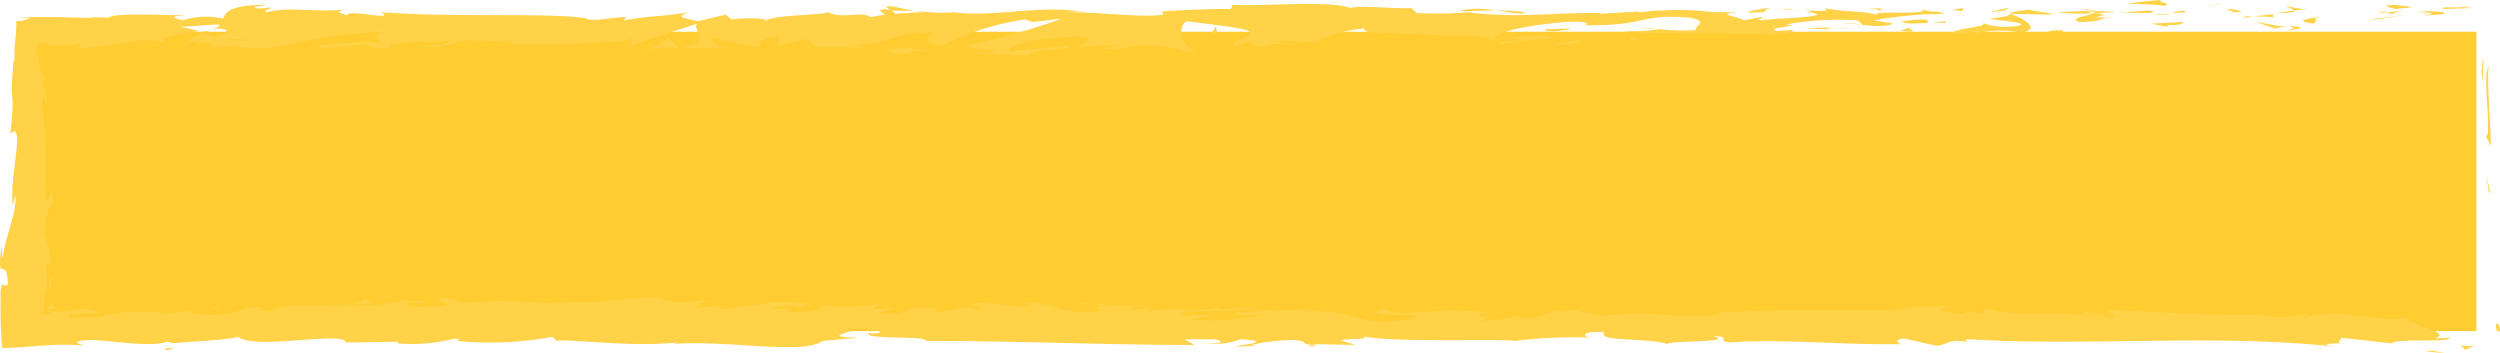 <svg xmlns="http://www.w3.org/2000/svg" viewBox="0 0 307.27 43.4"><defs><style>.cls-1{fill:#ffcd32;}.cls-2{fill:#ffd248;}</style></defs><title>資產 1</title><g id="圖層_2" data-name="圖層 2"><g id="圖層_1-2" data-name="圖層 1"><g id="X檔案選取提示"><rect class="cls-1" x="2.97" y="3.9" width="301.4" height="36.8"/><path class="cls-2" d="M306.77,40c0,1,.4.6.5.8C307.17,39.1,306.67,40,306.77,40Z"/><polygon class="cls-2" points="305.87 23.5 306.07 23.8 305.57 21.3 305.87 23.5"/><path class="cls-2" d="M305.87,8.1c-.7,1.5.1,5.6-.1,8.3l-.2.4.6,1.2C306.07,14.7,305.67,10.4,305.87,8.1Z"/><path class="cls-2" d="M300.27.9c.2.1-.2.2-.2.2h.4l3.1-.1L303,.9Z"/><path class="cls-2" d="M302.87.9c3,0-1.8-.2,0,0Z"/><path class="cls-2" d="M294.37,1.1l2.1-.2c-.4-.2-2.3-.2-1.6-.3C292.67.6,293.17.8,294.37,1.1Z"/><path class="cls-2" d="M292.37,1.6l1.1-.1A1.38,1.38,0,0,0,292.37,1.6Z"/><path class="cls-2" d="M295.77,1.3l-2.3.2a.79.79,0,0,0,1.1-.1C294.37,1.6,294.77,1.4,295.77,1.3Z"/><path class="cls-2" d="M297.17,1.4c1.2.2,2.8.2.6.5C301.77,1.8,301.17,1.3,297.17,1.4Z"/><path class="cls-2" d="M305.17,7.2,305,8.9l.2,1.4C305.07,9.6,305.37,7.2,305.17,7.2Z"/><path class="cls-2" d="M281.07.7c-.1.1.7.4.9.6l1.6-.2A6.91,6.91,0,0,1,281.07.7Z"/><path class="cls-2" d="M282,1.3l-2.4.3C281.67,1.6,282.07,1.5,282,1.3Z"/><polygon class="cls-2" points="291.97 2.4 295.87 1.8 291.17 2.4 291.97 2.4"/><polygon class="cls-2" points="271.97 0.7 273.37 0.3 270.97 0.9 271.97 0.7"/><path class="cls-2" d="M266.07.7c1-.3-1.4-.5-.3-.7a31.49,31.49,0,0,0-4.3.5A36.1,36.1,0,0,1,266.07.7Z"/><path class="cls-2" d="M259.37.9c.7-.1,1.3-.2,2.1-.3Z"/><path class="cls-2" d="M275.57,1.5a4.06,4.06,0,0,0-1.9-.4l.9.4Z"/><path class="cls-2" d="M274.67,1.5Z"/><path class="cls-2" d="M275.77,1.5h0Z"/><path class="cls-2" d="M285.77,2c-1.4.2-4.3.5-1.5.9C285.27,2.5,283.67,2.3,285.77,2Z"/><path class="cls-2" d="M277,2l2.5.1c0-.1-.5-.3.2-.4Z"/><polygon class="cls-2" points="275.67 2.2 276.97 2 275.97 2 275.67 2.2"/><path class="cls-2" d="M263.67,1.3a21.74,21.74,0,0,1-3.6.2c1.4.1,2.9.1,4.3.1C264.57,1.5,265.17,1.3,263.67,1.3Z"/><path class="cls-2" d="M269,1.4h-.2C268.87,1.5,269,1.5,269,1.4Z"/><path class="cls-2" d="M246.87,1.5l.2.1V1.5Z"/><path class="cls-2" d="M264.57,1.8a8.68,8.68,0,0,0,2.3-.1c-.8,0-1.7.1-2.6.1C264.27,1.7,264.27,1.8,264.57,1.8Z"/><path class="cls-2" d="M255.67,1.1a11.07,11.07,0,0,0,1.9.2A12.27,12.27,0,0,0,255.67,1.1Z"/><path class="cls-2" d="M268.37,1.3h.2C268.17,1.2,268.27,1.3,268.37,1.3Z"/><path class="cls-2" d="M268.37,1.3a5.78,5.78,0,0,0-1.4.3c.7,0,1.3-.1,1.8-.1C268.57,1.4,268.47,1.4,268.37,1.3Z"/><path class="cls-2" d="M242.87,4.3c.2-.4,3-.8,5.5-.3,2.4-.3.8-1.6-1.3-2.3-.1.2-.1.3-2.6.6.9.2,5.5.5,3.4.9a8.86,8.86,0,0,1-4.3-.4c1.4.5-4.2.7-3.5,1.4l2.9-.3C243.07,4,242.07,4.2,242.87,4.3Z"/><path class="cls-2" d="M251.77,1.7h1c-1.2-.1-2.4-.3-3.5-.5-1.7.2-2.1.3-2.2.5l5,.1Z"/><path class="cls-2" d="M257.37,1.6c-.8.4-3.2.6-1.8,1.1,3,0,2.1-.4,3.9-.6-4.8.2,1.4-.2-2.1-.5,1,0,1.8-.1,2.7-.1-.9-.1-1.7-.1-2.5-.2h.1c.2.1.3.1,0,.1h-.1c-.1.1-.2.1-.2.2-1.5-.1-.3-.2.2-.2l.1-.1h0l-4.8.2A19.64,19.64,0,0,0,257.37,1.6Z"/><path class="cls-2" d="M281.67,3.8c-.2,0-.1-.1-.2-.1C281.17,3.7,281.07,3.8,281.67,3.8Z"/><path class="cls-2" d="M279.67,3.5a5.54,5.54,0,0,1,1.8-.2c1,.1,0,.2,0,.4.7-.1,2.4-.3.2-.5l-.3.1a18.52,18.52,0,0,1-4.1-.7A11.72,11.72,0,0,0,279.67,3.5Z"/><path class="cls-2" d="M268.37,2.7l-4,.2,2.1.4-.1-.2C268.57,3.1,268.17,2.8,268.37,2.7Z"/><polygon class="cls-2" points="246.37 1.3 246.97 0.9 244.57 1.5 246.37 1.3"/><polygon class="cls-2" points="241.17 1.4 241.37 1 239.97 1.2 241.17 1.4"/><path class="cls-2" d="M23.67,38.4l1.2-.1A3.77,3.77,0,0,0,23.67,38.4Z"/><path class="cls-2" d="M15.07,38.3l-.2.2C15.27,38.4,15.47,38.4,15.07,38.3Z"/><path class="cls-2" d="M112.47,1.4c-1.7-.4-3.7-.9-3.5-.5l.5.4C110.47,1.3,111.47,1.3,112.47,1.4Z"/><path class="cls-2" d="M24.27,4l.5.1L26,3.7Z"/><path class="cls-2" d="M23.07,5.8l-2.3-.3C21.27,5.6,22.07,5.7,23.07,5.8Z"/><path class="cls-2" d="M70.57,37.9l1.4-.4C69.77,37.5,70.67,37.7,70.57,37.9Z"/><path class="cls-2" d="M187.47,1.5c-1.5-.2-2.7-.2-3.7-.3C185.57,1.5,187,1.9,187.47,1.5Z"/><path class="cls-2" d="M20.27,43a1.21,1.21,0,0,0,1-.3C20.57,42.8,20.17,42.9,20.27,43Z"/><path class="cls-2" d="M179.47,1.3l.8.1c1.1-.1,2.2-.1,3.5-.1A10.38,10.38,0,0,0,179.47,1.3Z"/><path class="cls-2" d="M240.47,38.3l.4.1C240.87,38.3,240.77,38.3,240.47,38.3Z"/><path class="cls-2" d="M290,42.7h0Z"/><path class="cls-2" d="M220.07,1.2Z"/><path class="cls-2" d="M225.47,2.9a.52.52,0,0,0-.4.2A.52.52,0,0,1,225.47,2.9Z"/><path class="cls-2" d="M168.37,4Z"/><path class="cls-2" d="M221.77,1.4a6.14,6.14,0,0,0-1.4-.1A10.32,10.32,0,0,1,221.77,1.4Z"/><path class="cls-2" d="M221.47,1.2h1C222.57,1.2,222.47,1.1,221.47,1.2Z"/><path class="cls-2" d="M218.47,1.2h1.8c-.2,0-.3-.1-.2-.1Z"/><path class="cls-2" d="M149.47,39.4h.2C150.77,39.3,150.27,39.3,149.47,39.4Z"/><path class="cls-2" d="M83.47,5.9h0Z"/><path class="cls-2" d="M79.47,6.3a9.13,9.13,0,0,1,4-.4l-1.3-1.2Z"/><path class="cls-2" d="M44.27,38.2l-2.8-.4c3.4-.6,5.8-.4,3.2-1-.4,1.4-10.9.1-11.3,1.5l-1.8-.3c.5,0,.6-.1,1.1-.1-3.6-.6-2.7,1-7.3.8-1.6-.1-2.7-.3-1.6-.5l-3.6.3c-1,0-.8-.3.2-.2l-5.5.1h0c-.8.2-2.6.5-3.4.7-1.4-.2.7-.1.3-.3l-3,.3c-1.2-.4,1.3-.7,3.4-.6a4.13,4.13,0,0,0-3.1-.4,13.54,13.54,0,0,1-2,.2h-.7a1.42,1.42,0,0,1-.6-.2l1-.2-.3-.6a.66.66,0,0,1,.4-.5,1.38,1.38,0,0,0-.4.3l-.6.9c-.1.2-.2.4-.4.4s-.1-.1-.1-.2a1.7,1.7,0,0,0,.1-.7v-.7l-.1-.6c.5,0,.4-1.8.3-3.9l.6.1a13.94,13.94,0,0,0-.8-3.6c.1-2.6.6-3.2,1-3.8.1-4.2-.8,2.9-.9-2.1a56.54,56.54,0,0,0-.4-10.1c.2-2.4.4.4.6-.4l-.5-2.2c0-.5.2-.4.2-.3a1.5,1.5,0,0,0-.4-1.1.76.76,0,0,1-.2-.5c0-.2-.1-.4-.1-.6a1.49,1.49,0,0,0-.1-.6c-.3-.3-.2-1.1.1-1.9.7.1,1.4.3,2,.4h1.3a8.76,8.76,0,0,0,1.6-.2c.9.2-.4.4-.2.6a75,75,0,0,0,8.1-1.1l3.4.4c-2.5-.5.7-1,3.5-1.5-.9-.2-1.7-.4-2.2-.5l4.5-.3c.5.1.1.3-.6.6l.8-.1c1.6.2.8.6-.4,1L25,4.1c-1.1.4-2.1.8-1.9,1.2a7.71,7.71,0,0,1,1.5-.2c-.3.1-.5.2-.3.3a5.07,5.07,0,0,0,1.3-.2l1,.7.2-.3,5.8.4c4.2-.7,7.8-1.8,14.5-2.1-1.7.5-.3.9-.4,1.5-1.8-.7-5.1.3-8.6.1,1.8.1,1.4.4.9.5l6.1-.6c-.1.5,1.3.4,2.9.6-1.2-1,4.6-.7,7.1-1,.2.3-.4.7-3.5.6,3.4.8,4.3-1.2,7.6-.5a3.21,3.21,0,0,0-1.4.1c1.7-.3,6-.1,5,.2h-.7c4.9.1,15,0,15.8-.8a2.34,2.34,0,0,1-1,1.2l8.8-2.9c-.8.7,2.2,2.5-1.9,2.9a21.76,21.76,0,0,0,5.1,0c-.8-.1-2-1.1-.9-1.1a37.15,37.15,0,0,0,5.8,1.1c-1.2-.2.1-1.3,2-1.3-.3.2.2,1.1-.5,1.2L100,4.6c-1.2.2-.2,1,.8,1.3-.5-.2,4.1,0,5.3-.1l-2-.3c5.3.2,5.3-1.6,10.6-1.5-.6.2-1.6,1.4,1.1,1.6A32.79,32.79,0,0,1,126,2.4l.9.3,3.6-.4a96.92,96.92,0,0,1-12,3.4c2,.3.6.4,3.5.4,1.1.3-1.6.5-2.5.5l7,.2c-.3-.7,5.3-.7,5.1-1.2l-7.6.7c-.3-.7,4.4-1.9,9.3-1.8,1.3.3-.9,1.2-.8,1.4a21.87,21.87,0,0,1,5.1-.3l-2.1.4c2.8.2,4.5-.9,7.8-.2,1.1,0,3.4.9,3.6.5-1.9-.8-2.2-3.1-1-3.7.4.1,6,.7,7.3,1.1,1.9.6-2.8,1.4-1.2,2a4.42,4.42,0,0,1,1.5-.5c1.2.2-.5.6,2.1.5.4-.7,5.3.1,1.2-.6,2.5-.2,2.7.1,5.7.1-1-.4,2.7-1.5,5.2-1.7-.2.2.4.4.7.5,5.2.1,8,.4,12.9.4.5.2,2.8.4,1.8.7a13.51,13.51,0,0,1,2.8-.4c2.9.6-3.3.1-1.1.8.2-.4,3.9-.6,6-.8-.7-.6-4.9-.1-7.1.1,0-.8,3.7-1.7,8.8-2.1,4-.2,1.8.6,2.5.4,7.6.1,6.5-1.5,12.8-.9,2.5.5.1,1.1.7,1.5-3.3.2-5.1-.3-7.3-.3l2.7.2a22,22,0,0,1-4.4.2c2.1.5,12.8.1,18.7.5,1-.2,2.8-.4,2-.6l-1.8.1c-1.7-.4,3.5-.6,1.1-.8a36.89,36.89,0,0,1,8.8-.5l.7.6a9.2,9.2,0,0,0-3.3-.2c1.5-.3,5.4.8,7,0l-2.4-.4a51.19,51.19,0,0,1,8.7-.8c-1.4-.6-.7.1-2.9-.6,1.9.9-7.9,0-4.9.9-2.3-.8-3.9-.4-6.9-1,.1.2,1,.4-1.6.3-.2.1-.4.1-.6.2h0a2.77,2.77,0,0,1,1.3.3c-1.3.5-5.4.4-6.8.7-1.5-.1.7-.2-.2-.4l-2.1.4c-.2-.4-4.1-.8-.5-1h-3.3a32.15,32.15,0,0,0-6.2-.2c-1.5-.1-3.9.5-2.6.1l-5.1.3V1.6c-5.1-.1-10.4.7-16.2-.1a44.2,44.2,0,0,1-6.3.1l-.6-.6c-2.2.1-6.6-.4-7.5,0-2.4-1-10.6-.2-14.5-.4l-.2.5c-2.7,0-5.2.1-8.5.3l.2.4c-2.8.4-7.3-.3-11.8-.3a8.1,8.1,0,0,1,2.2,0c-5.4-1-11.3.7-16.2,0a14,14,0,0,1-2.9,0h-.2l-1.7-.2a6.75,6.75,0,0,0,1.4.2c-.9,0-2.3.1-3.7.2l-.6-.5h-.3c-1.4-.2-1.1.2-.4.6l-1.8.3c-1.1-.8-3.6.3-5.2-.6-.9.4-7,.3-7.7,1.1,0-.1-.5-.2.3-.2a17,17,0,0,0-4.5,0l-.7-.6-3.4.8c-2-.4-2.9-.6-.9-1.1-4.9.7-4,.3-8.2,1l.2-.4c-1.5,0-3.9.6-4.8.2-3.3-.8-16.6-.1-25.2-.8,1.7,1.2-4-.5-4.3.4-.5-.3-1.7-.4-.3-.7-4.4.3-6.6-.4-9.6.3-.5-.3.9-.4.5-.6a5.46,5.46,0,0,1-1.8.1c-.5-.2.6-.2,1.3-.4-4.5,0-4.9.9-5.3,1.7a9.41,9.41,0,0,0-5,.2c-.8-.3-2.1-.5.7-.6-1.6,0-9.6-.4-9.7.3a11.29,11.29,0,0,0-2.6,0l-3.7-.1H2.37l1.3.1A3.29,3.29,0,0,1,2,2.6a16.24,16.24,0,0,1-.1,2.1L1.77,6V7.5l-.1-.1c-.6,6.4.3,2.8-.4,9l.5-.3c1,.6-.6,5.6-.2,9.2l.3-1.3c.3,2-1.4,5.6-1.5,7.6-.1.4-.1-.7-.2-1.3-.6,5.2.6.7.8,4.6-.2.4-.4.1-.6.1s-.2.1-.2.3-.1.3-.1.5v1c0,2,0,4,.2,6,2.1-.1,4.4-.3,6.4-.4a22.86,22.86,0,0,1,3.7.1c-.8-.3-1.6-.5.2-.7,2.8-.1,7.5,1,10,.2a.76.76,0,0,1,.5.2c2.1-.2,6.9-.4,8.2-.8,2,1.7,13.2-.8,13.2.7L49,42l-.2.2a21.16,21.16,0,0,0,7.1-.6c1,.1.3.2.2.3a42.36,42.36,0,0,0,11.8-.5l.5.5c1.4-.3,8.8.8,14.8.2a1.44,1.44,0,0,1-.7.2c6.7-.6,16.1,1.4,18.6-.4l4.5-.4c-5.8-.1.9-.8-1.5-1.1,2.3-.1,5.8.5,3.1.6l-.4-.1c-1,.9,7.2.3,7,1,11.3,0,22.4.5,33,.5l-1.2-.7h3.7c1,.2,1.3.6-1.3.5a9.8,9.8,0,0,0,4.5-.5c5.2.3-2,.9-.4.9l2.2-.1-.5-.1a22.21,22.21,0,0,1,5.1-.6c2,.1,1,.4,1.8.5a2.44,2.44,0,0,0,1.2,0l4.7.1-1.9-.6c2.1-.3,4.4,0,2.2-.6,3.2,1,17.4.4,19.3.7a57.91,57.91,0,0,1,9.3-.4c-.9-.1-1.4-.8,1.7-.7-1.1,1.3,5.6.6,8.1,1.6-2.2-.6,8.7-.2,5.2-1.1,2.6.1.2.5,2.1.8,6.1-.5,13.4.3,20.9.2.1-.2-1.1-.4.5-.7l4,.9c1.5-.1,1.4-1,4.1-.4-.4-.1-1-.4,0-.4,14.7.9,30-.7,44.9.9-2-.3-.7-.4.9-.4-1-.1,0-.4-.2-.7l6.2.7c1.1-.7,6.7,0,7.3-.7l-2,.1c2.6-.8-3.7-1.7-3.3-2.6-2.9.9-7.8-1.3-12.6,0-1.1-.2.9-.3.3-.5a12.36,12.36,0,0,1-5.4.3l.3-.1c-7.7.1-11-.3-19.7-.6l.6.5a16.28,16.28,0,0,1-3.1-.3c-2.1.7,5.2,0,3.3.8-2.5-1-13.1,0-14.8-1.1-2.9,0,.8.6-2,.5l-.8-.3-.7.4c-1.9-.1-2.8-.4-2.9-.7.4,0,1.3-.1,1.8-.1-2.4-.4-6.8.1-7.7,0l2.8.2c-7.8.3-17.3-.1-24.9.5l.6.2c-5.8.4-4.6-.2-10.9-.1l.2-.1a35.94,35.94,0,0,1-4.7.3c1.6-.3-3-.5-.9-.8-6.2.4-3.1.4-7.2,1.2l-1-.4a14.81,14.81,0,0,1-4.7.6c2.6-.3-2-.6.9-1-6.6-.8-9.8.8-12.9-.4-3,1,5.7.6,4,.8,1.4.3-2.5.8-4.6.7s-3.6-1.3-8.9-1.3c.5,0,.6-.1,1.1-.1-2-.3-3.9.4-6.3-.1-1.4.6-3.2,0-3.6.8l4.9-.2c-2.8.2-5.4,1.1-9.9.7a23.85,23.85,0,0,1,2.6-.5c-1.3-.2-2.6.1-4-.1.4-.8,5.9-.2,8.9-.8-1.4-.3-5.6.6-4.1-.3-2.1,1.1-5.2-.1-8.8.7l.2-.5a13.33,13.33,0,0,1-2.8.3l1.9-.6c-2.9.5-5.6-.5-8.4-.2,5.9,0,1.3.6,3.8.9-7.2.6-4.2-1.2-12.2-1,1.1-.1,4.1.3,2.4.5a34.42,34.42,0,0,1-4.5-.5c-5.4.1.8.5-1.5.8-1.8-.6-2.6.2-5,.4v-.5c-6.1-.3-1.6,1-7.1.6l2.3-.7-2.9.2.6-.6a28.93,28.93,0,0,1-7.2.1c.7.3-.4.9-3.1.9-1.8-.3,1-.5-2.8-.4a4.7,4.7,0,0,1,3.5-.2c.2-.2.8-.3,1-.5a45.61,45.61,0,0,0-6.4-.1,7.56,7.56,0,0,1,1.5.1l-5.6.7c-.9-.2-.2-.3.5-.5a28.67,28.67,0,0,1-3.6.3c.4-.4.3-.8,2.7-1l-5.3.4c-.3-.2-2.7-.5-2-.6-2.9-.2-7.2.8-11.1.5a7.84,7.84,0,0,1-1.4.2c-3.7-.1-6.9-.6-11.2,0l-2.5-.7c-3.4.2,3.3.9-2.3,1.1-4,.2-1.5-.6-2.9-.8a25.42,25.42,0,0,1-9.1.5A6.07,6.07,0,0,0,44.27,38.2Zm-39.1,0c0,.1.1.1.1.2a.91.91,0,0,1,1,0,1.06,1.06,0,0,1-1.2.2ZM30.47,4.9a7.58,7.58,0,0,1-2.6-.1,22.58,22.58,0,0,1,2.6.1Zm177.4-3.4h0c-1.9-.1-1.3,0,0,0Zm3.8.3c.4-.1.3-.1.2-.2a7.41,7.41,0,0,1-2.1.1,4,4,0,0,0,1.9.1Zm-50.4,40.8-.7-.1c1.6-.1,1.2,0,.7.1Z"/><path class="cls-2" d="M23.17,5.6a.32.32,0,0,1-.3-.3C22.57,5.4,22.57,5.5,23.17,5.6Z"/><path class="cls-2" d="M70.27,38h0c.1,0,.2,0,.2-.1Z"/><path class="cls-2" d="M153.37,5.9a7.73,7.73,0,0,1-1.5-.2C151.87,5.8,152.17,5.9,153.37,5.9Z"/><path class="cls-2" d="M231.57,1l-2.4.1a8.21,8.21,0,0,1,2.2.2C231.27,1.1,230.77,1,231.57,1Z"/><path class="cls-2" d="M252.47,4c.3-.1.8,0,1.1-.1l-.1-.2C252,3.7,251,3.9,252.47,4Z"/><path class="cls-2" d="M233.77,2.6c.2.4,1.7.3,3.4.2h-.3C237.37,2.2,235.57,2.4,233.77,2.6Z"/><path class="cls-2" d="M237.57,2.8h1.6C239.37,2.5,238.47,2.7,237.57,2.8Z"/><path class="cls-2" d="M216.37,1.5c.8.1.5-.5,1-.4C218.27.7,212.07,1.8,216.37,1.5Z"/><polygon class="cls-2" points="235.17 3.9 234.57 3.4 233.57 3.8 235.17 3.9"/><path class="cls-2" d="M221.87,3.5l2.7.1a1.85,1.85,0,0,1,.7-.2C224.07,3.4,223,3.4,221.87,3.5Z"/><path class="cls-2" d="M225.27,3.5a16.93,16.93,0,0,0,2.2-.1C227,3.4,226,3.5,225.27,3.5Z"/><polygon class="cls-2" points="231.47 4.1 230.67 4 228.77 3.9 231.47 4.1"/><path class="cls-2" d="M192.87,3.5l-2.9.1c-.3.2.5.3,1.6.2C192.17,3.7,193.27,3.6,192.87,3.5Z"/><path class="cls-2" d="M201.77,4.8a2.84,2.84,0,0,1-1.3-.4l-.1.6Z"/><path class="cls-2" d="M193.17,5c-.3.2-4.3.5-.5.5C193,5.3,195.87,5.1,193.17,5Z"/><polygon class="cls-2" points="148.87 4.2 149.57 4.2 149.47 3.2 148.87 4.2"/><path class="cls-2" d="M109.77,6.6c3.5.2.8-.6,4-.3.8-.2-2.6-.2-1.7-.5C109.87,6.1,108.77,6,109.77,6.6Z"/><path class="cls-2" d="M112,5.8c.3,0,.7-.1,1.1-.1C112.67,5.7,112.37,5.8,112,5.8Z"/><polygon class="cls-2" points="298.17 43.2 300.47 43.4 298.97 43.1 298.17 43.2"/><path class="cls-2" d="M302.47,42.4l.5.6,1.3-.6A2.76,2.76,0,0,1,302.47,42.4Z"/><path class="cls-2" d="M6.47,33.9l-.2-.2a4.13,4.13,0,0,0-.2,1.9Z"/><polygon class="cls-2" points="26.47 37.7 25.97 37.7 26.97 38.3 26.47 37.7"/><path class="cls-2" d="M52.07,37c-1,0-2.3.1-3.3.1C51,37,52.37,37.7,52.07,37Z"/></g></g></g></svg>